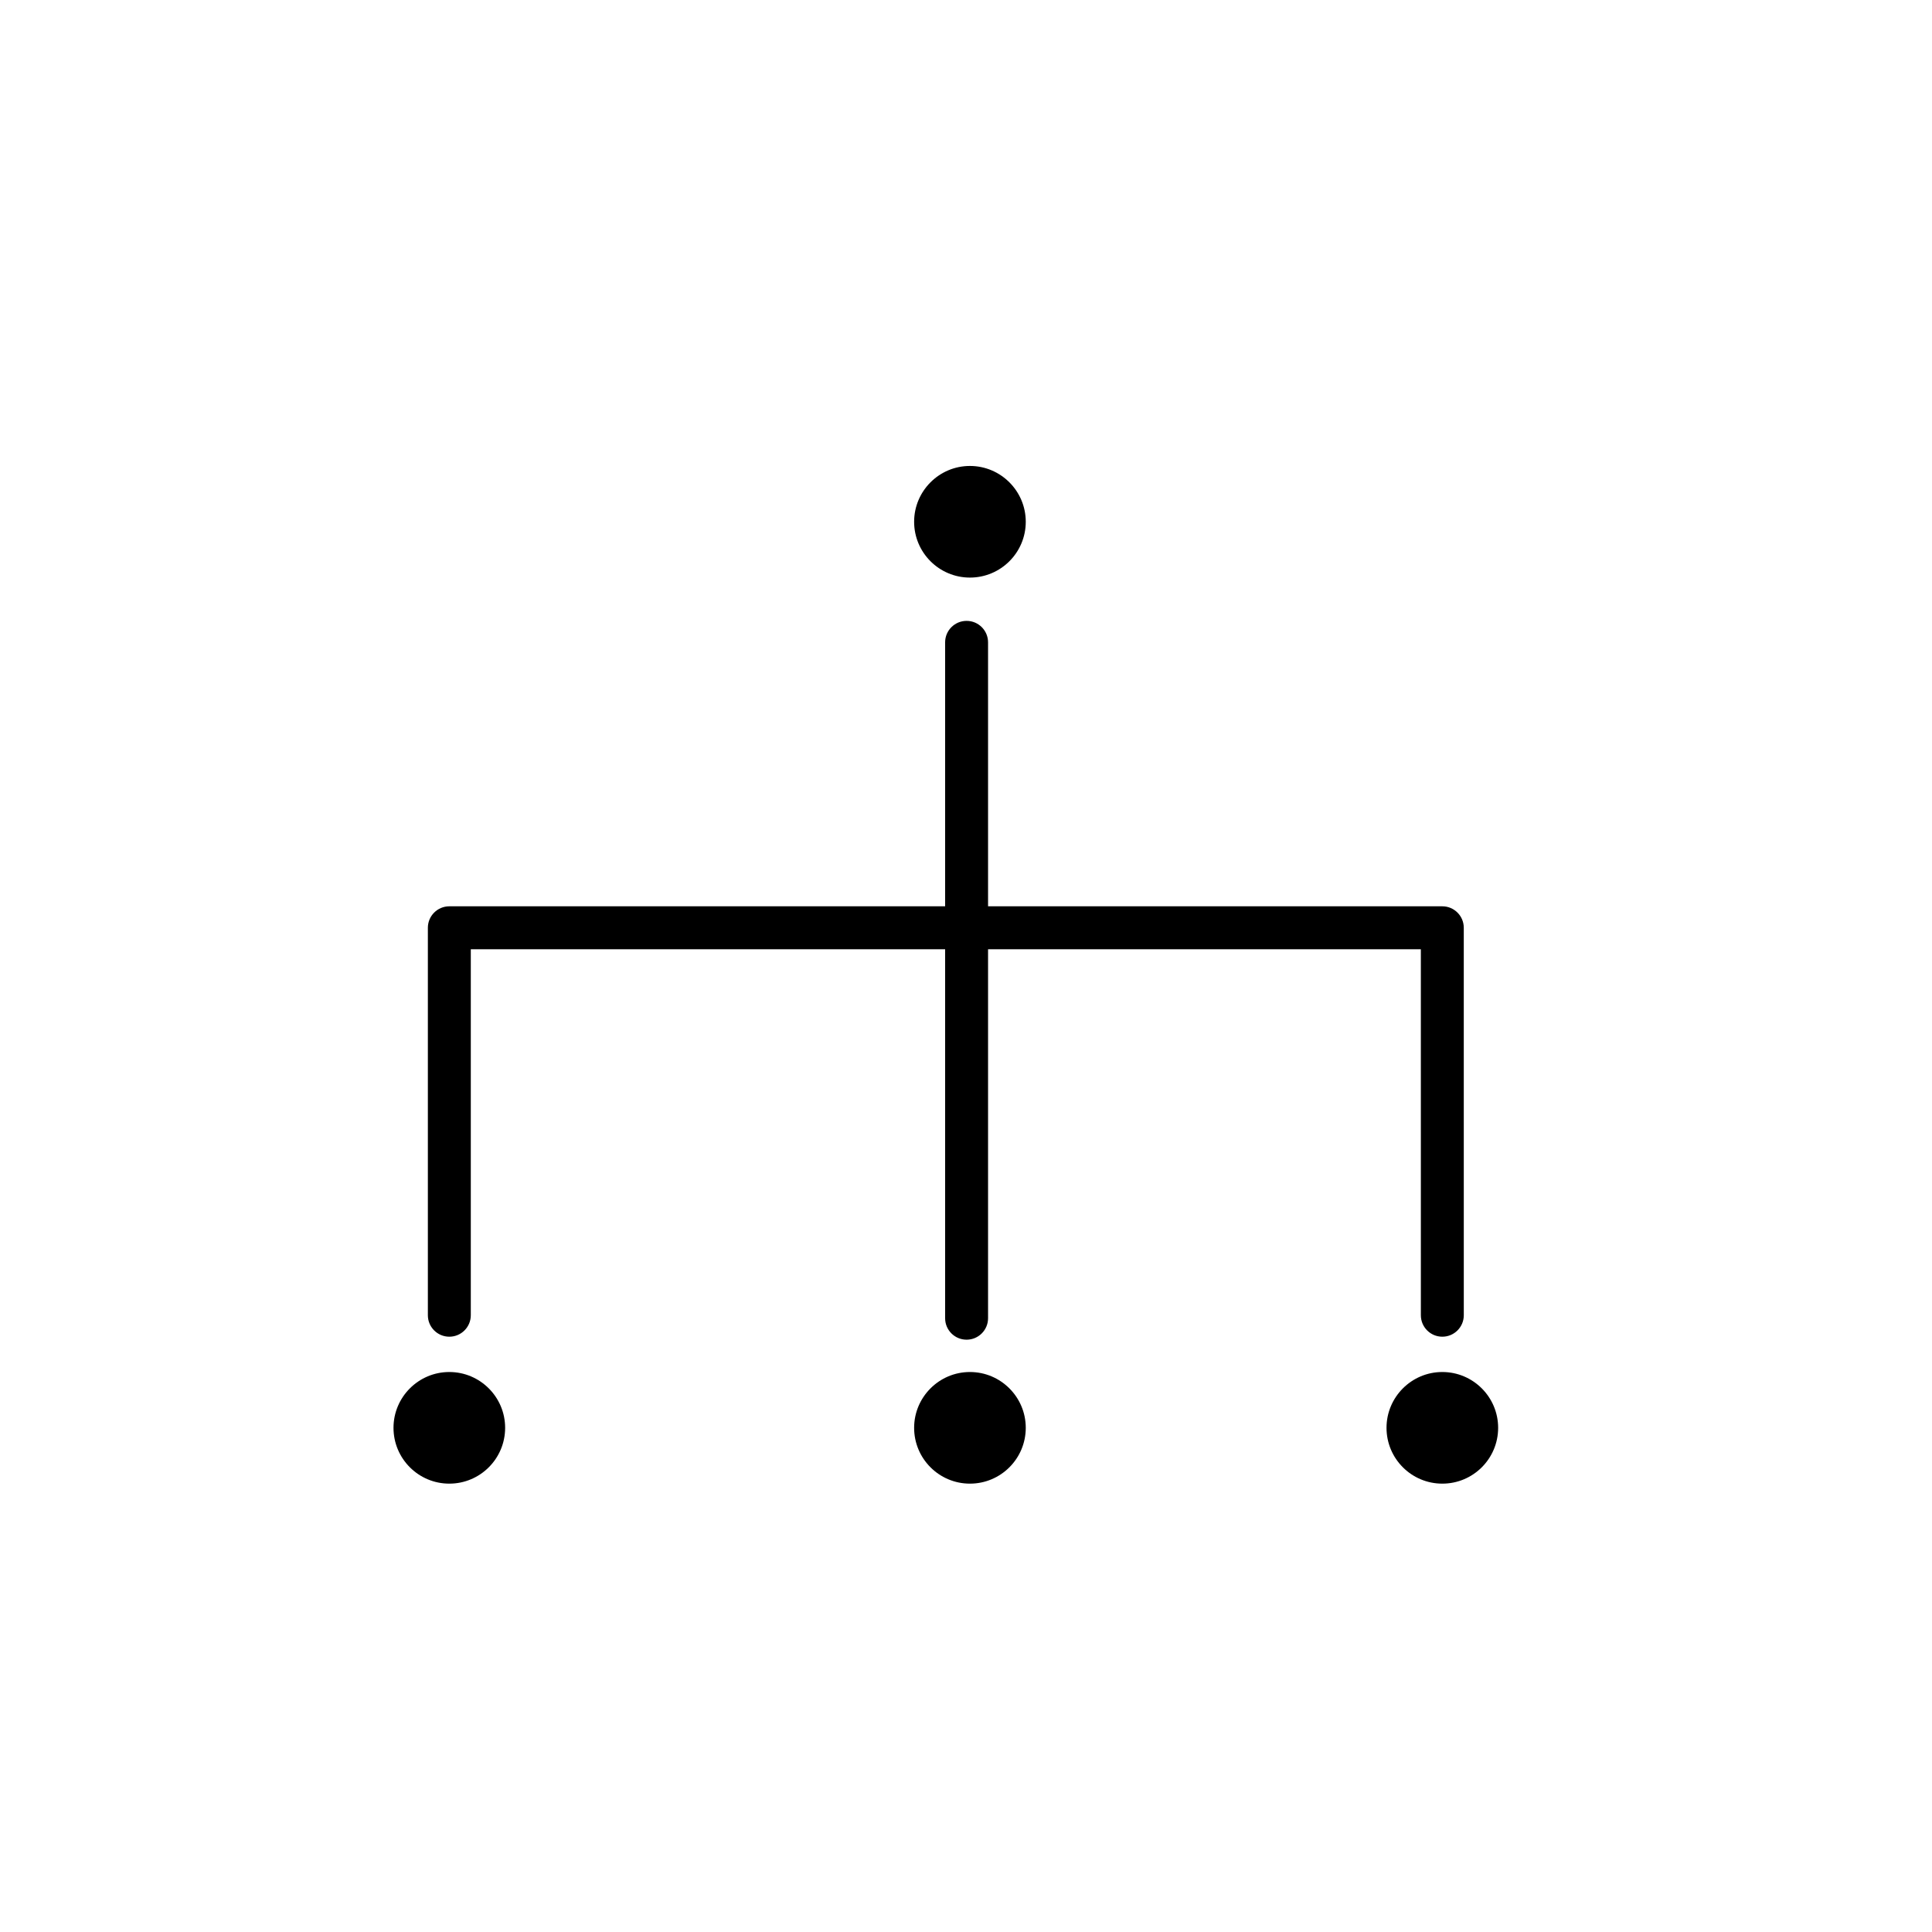 <?xml version="1.0" encoding="utf-8"?>
<!-- Generator: Adobe Illustrator 15.1.0, SVG Export Plug-In . SVG Version: 6.00 Build 0)  -->
<!DOCTYPE svg PUBLIC "-//W3C//DTD SVG 1.1//EN" "http://www.w3.org/Graphics/SVG/1.1/DTD/svg11.dtd">
<svg version="1.1" id="Layer_1" xmlns="http://www.w3.org/2000/svg" xmlns:xlink="http://www.w3.org/1999/xlink" x="0px" y="0px"
	 width="225px" height="225px" viewBox="0 0 225 225" enable-background="new 0 0 225 225" xml:space="preserve">
<path fill="#000000" d="M58.828,166.283c0,3.594-2.913,6.501-6.502,6.501l0,0c-3.584,0-6.499-2.907-6.499-6.501l0,0
	c0-3.58,2.915-6.499,6.499-6.499l0,0C55.915,159.784,58.828,162.703,58.828,166.283L58.828,166.283z"/>
<path fill="#000000" d="M119.46,166.283c0,3.594-2.913,6.501-6.502,6.501l0,0c-3.584,0-6.499-2.907-6.499-6.501l0,0
	c0-3.58,2.915-6.499,6.499-6.499l0,0C116.547,159.784,119.46,162.703,119.46,166.283L119.46,166.283z"/>
<path fill="#000000" d="M119.46,60.765c0,3.593-2.913,6.5-6.502,6.5l0,0c-3.584,0-6.499-2.908-6.499-6.5l0,0
	c0-3.581,2.915-6.5,6.499-6.5l0,0C116.547,54.266,119.46,57.185,119.46,60.765L119.46,60.765z"/>
<path fill="#000000" d="M174.473,166.283c0,3.594-2.912,6.501-6.502,6.501l0,0c-3.584,0-6.498-2.907-6.498-6.501l0,0
	c0-3.58,2.914-6.499,6.498-6.499l0,0C171.561,159.784,174.473,162.703,174.473,166.283L174.473,166.283z"/>
<path fill="#000000" d="M170.471,108.048c0-1.381-1.119-2.5-2.5-2.5h-52.902V74.807c0-1.381-1.118-2.5-2.5-2.5
	c-1.381,0-2.5,1.119-2.5,2.5v30.741h-57.74c-1.381,0-2.5,1.119-2.5,2.5v45.124c0,1.381,1.119,2.5,2.5,2.5c1.381,0,2.5-1.119,2.5-2.5
	v-42.624h55.24v42.972c0,1.381,1.119,2.5,2.5,2.5c1.381,0,2.5-1.119,2.5-2.5v-42.972h50.402l0.002,42.624c0,1.381,1.119,2.5,2.5,2.5
	s2.5-1.119,2.5-2.5L170.471,108.048z"/>
</svg>
